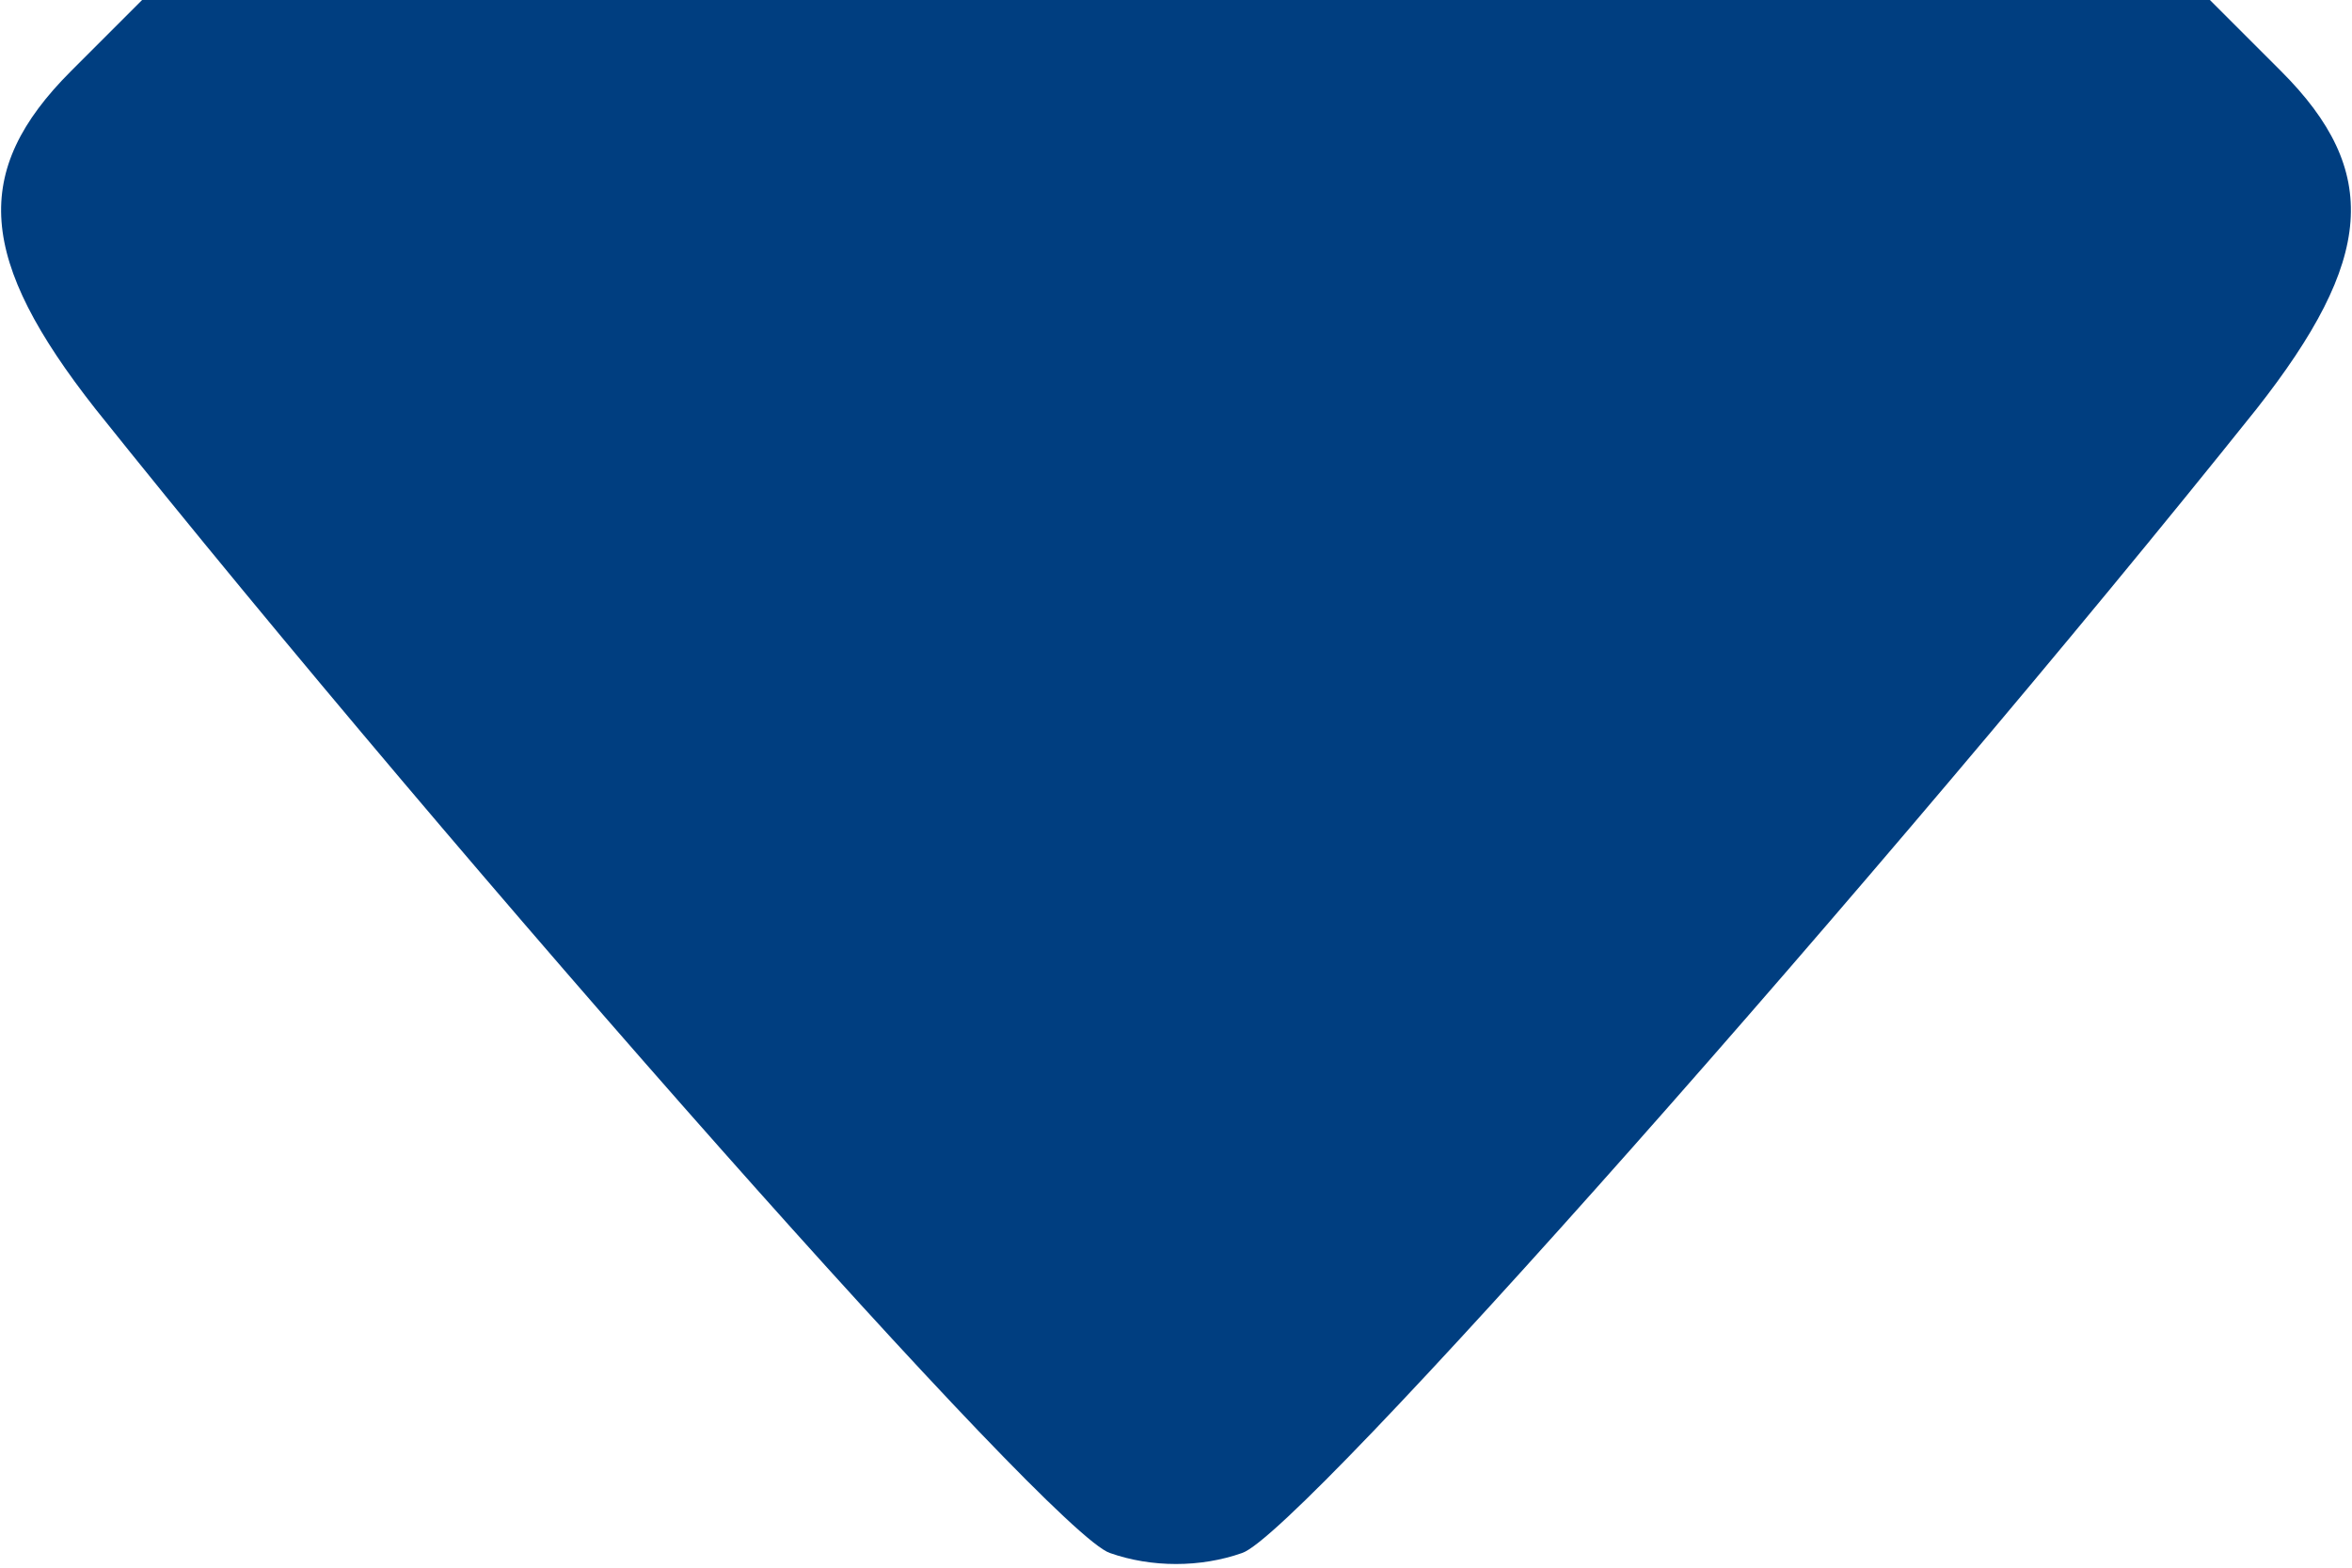 <svg version="1" xmlns="http://www.w3.org/2000/svg" width="128" height="85.333" viewBox="0 0 96 64"><path d="M2.9 2.9c-4.1 4.1-3.8 7.7 1 13.8 15.1 18.9 39 45.9 41.4 46.7 1.7.6 3.7.6 5.4 0 2.4-.8 26.3-27.8 41.4-46.7 4.8-6.1 5.1-9.7 1-13.8L90.2 0H5.8L2.9 2.9z" fill="#003e80"/></svg>
